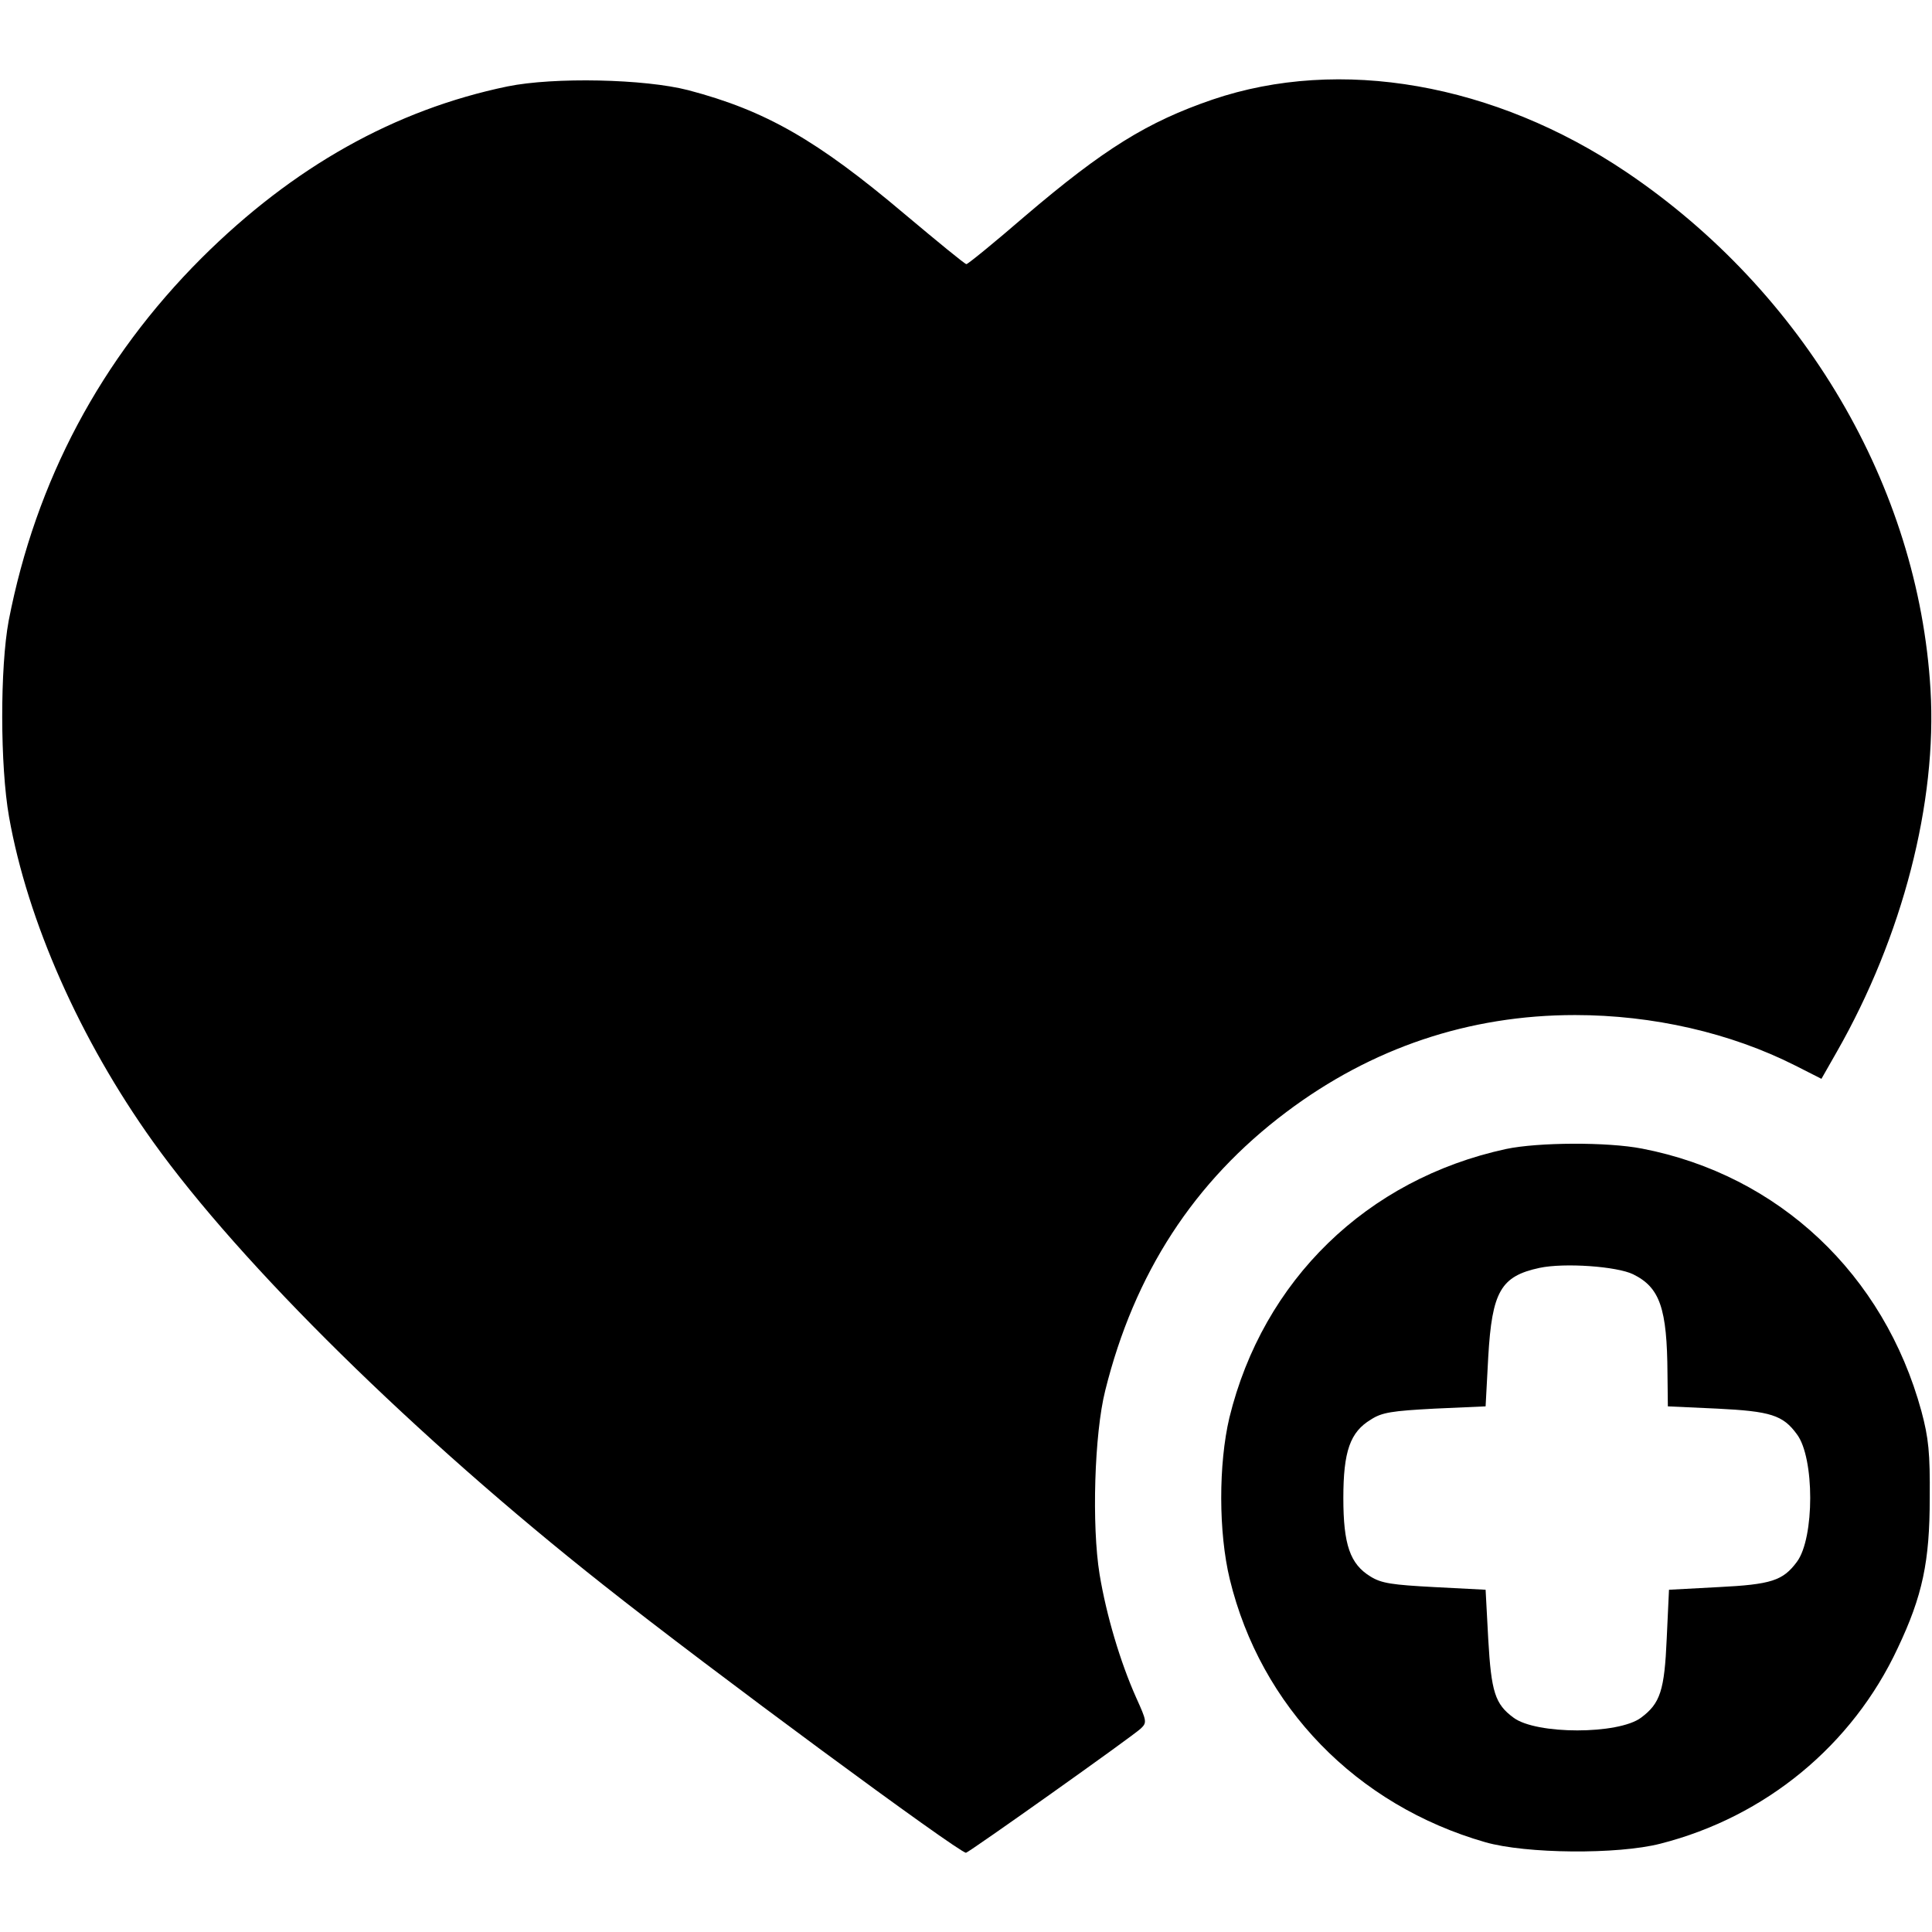 <?xml version="1.0" standalone="no"?>
<!DOCTYPE svg PUBLIC "-//W3C//DTD SVG 20010904//EN"
 "http://www.w3.org/TR/2001/REC-SVG-20010904/DTD/svg10.dtd">
<svg version="1.0" xmlns="http://www.w3.org/2000/svg"
 width="512pt" height="512pt" viewBox="0 0 512 512"
 preserveAspectRatio="xMidYMid meet">
<g transform="translate(0,512) scale(0.1,-0.1)"
fill="#000000" stroke="none">
<path d="M1345 4891 c-299 -62 -568 -213 -811 -455 -267 -267 -439 -590 -511
-961 -23 -124 -23 -384 1 -520 49 -276 188 -590 381 -860 233 -326 697 -783
1195 -1176 280 -222 941 -709 960 -709 8 1 442 309 463 329 17 16 16 20 -12
82 -42 94 -79 218 -97 327 -21 129 -14 372 15 487 77 310 235 554 480 738 226
170 484 257 765 257 206 0 412 -47 584 -134 l69 -35 41 72 c174 305 266 661
248 960 -32 538 -336 1054 -806 1371 -349 235 -759 307 -1097 192 -172 -59
-287 -130 -497 -309 -81 -70 -151 -127 -155 -127 -4 0 -77 60 -164 133 -232
196 -368 274 -573 328 -116 30 -356 35 -479 10z"/>
<path d="M3991 2075 c-369 -80 -644 -348 -733 -712 -29 -123 -29 -304 1 -428
82 -338 336 -599 677 -697 108 -31 351 -33 464 -4 279 71 509 261 629 518 66
139 85 230 85 398 1 120 -3 159 -22 230 -99 363 -378 626 -740 696 -92 18
-276 17 -361 -1z m337 -332 c71 -35 90 -90 91 -264 l1 -86 131 -6 c141 -7 174
-17 211 -68 47 -62 47 -275 0 -338 -37 -50 -68 -60 -208 -67 l-131 -7 -6 -129
c-6 -138 -17 -172 -68 -210 -60 -45 -278 -45 -338 0 -49 36 -59 68 -67 208
l-7 131 -135 7 c-113 6 -141 10 -170 28 -54 33 -72 84 -72 208 0 124 18 175
73 208 29 19 56 23 169 29 l135 6 7 131 c10 173 33 214 136 236 66 14 205 4
248 -17z"/>
</g>
</svg>
